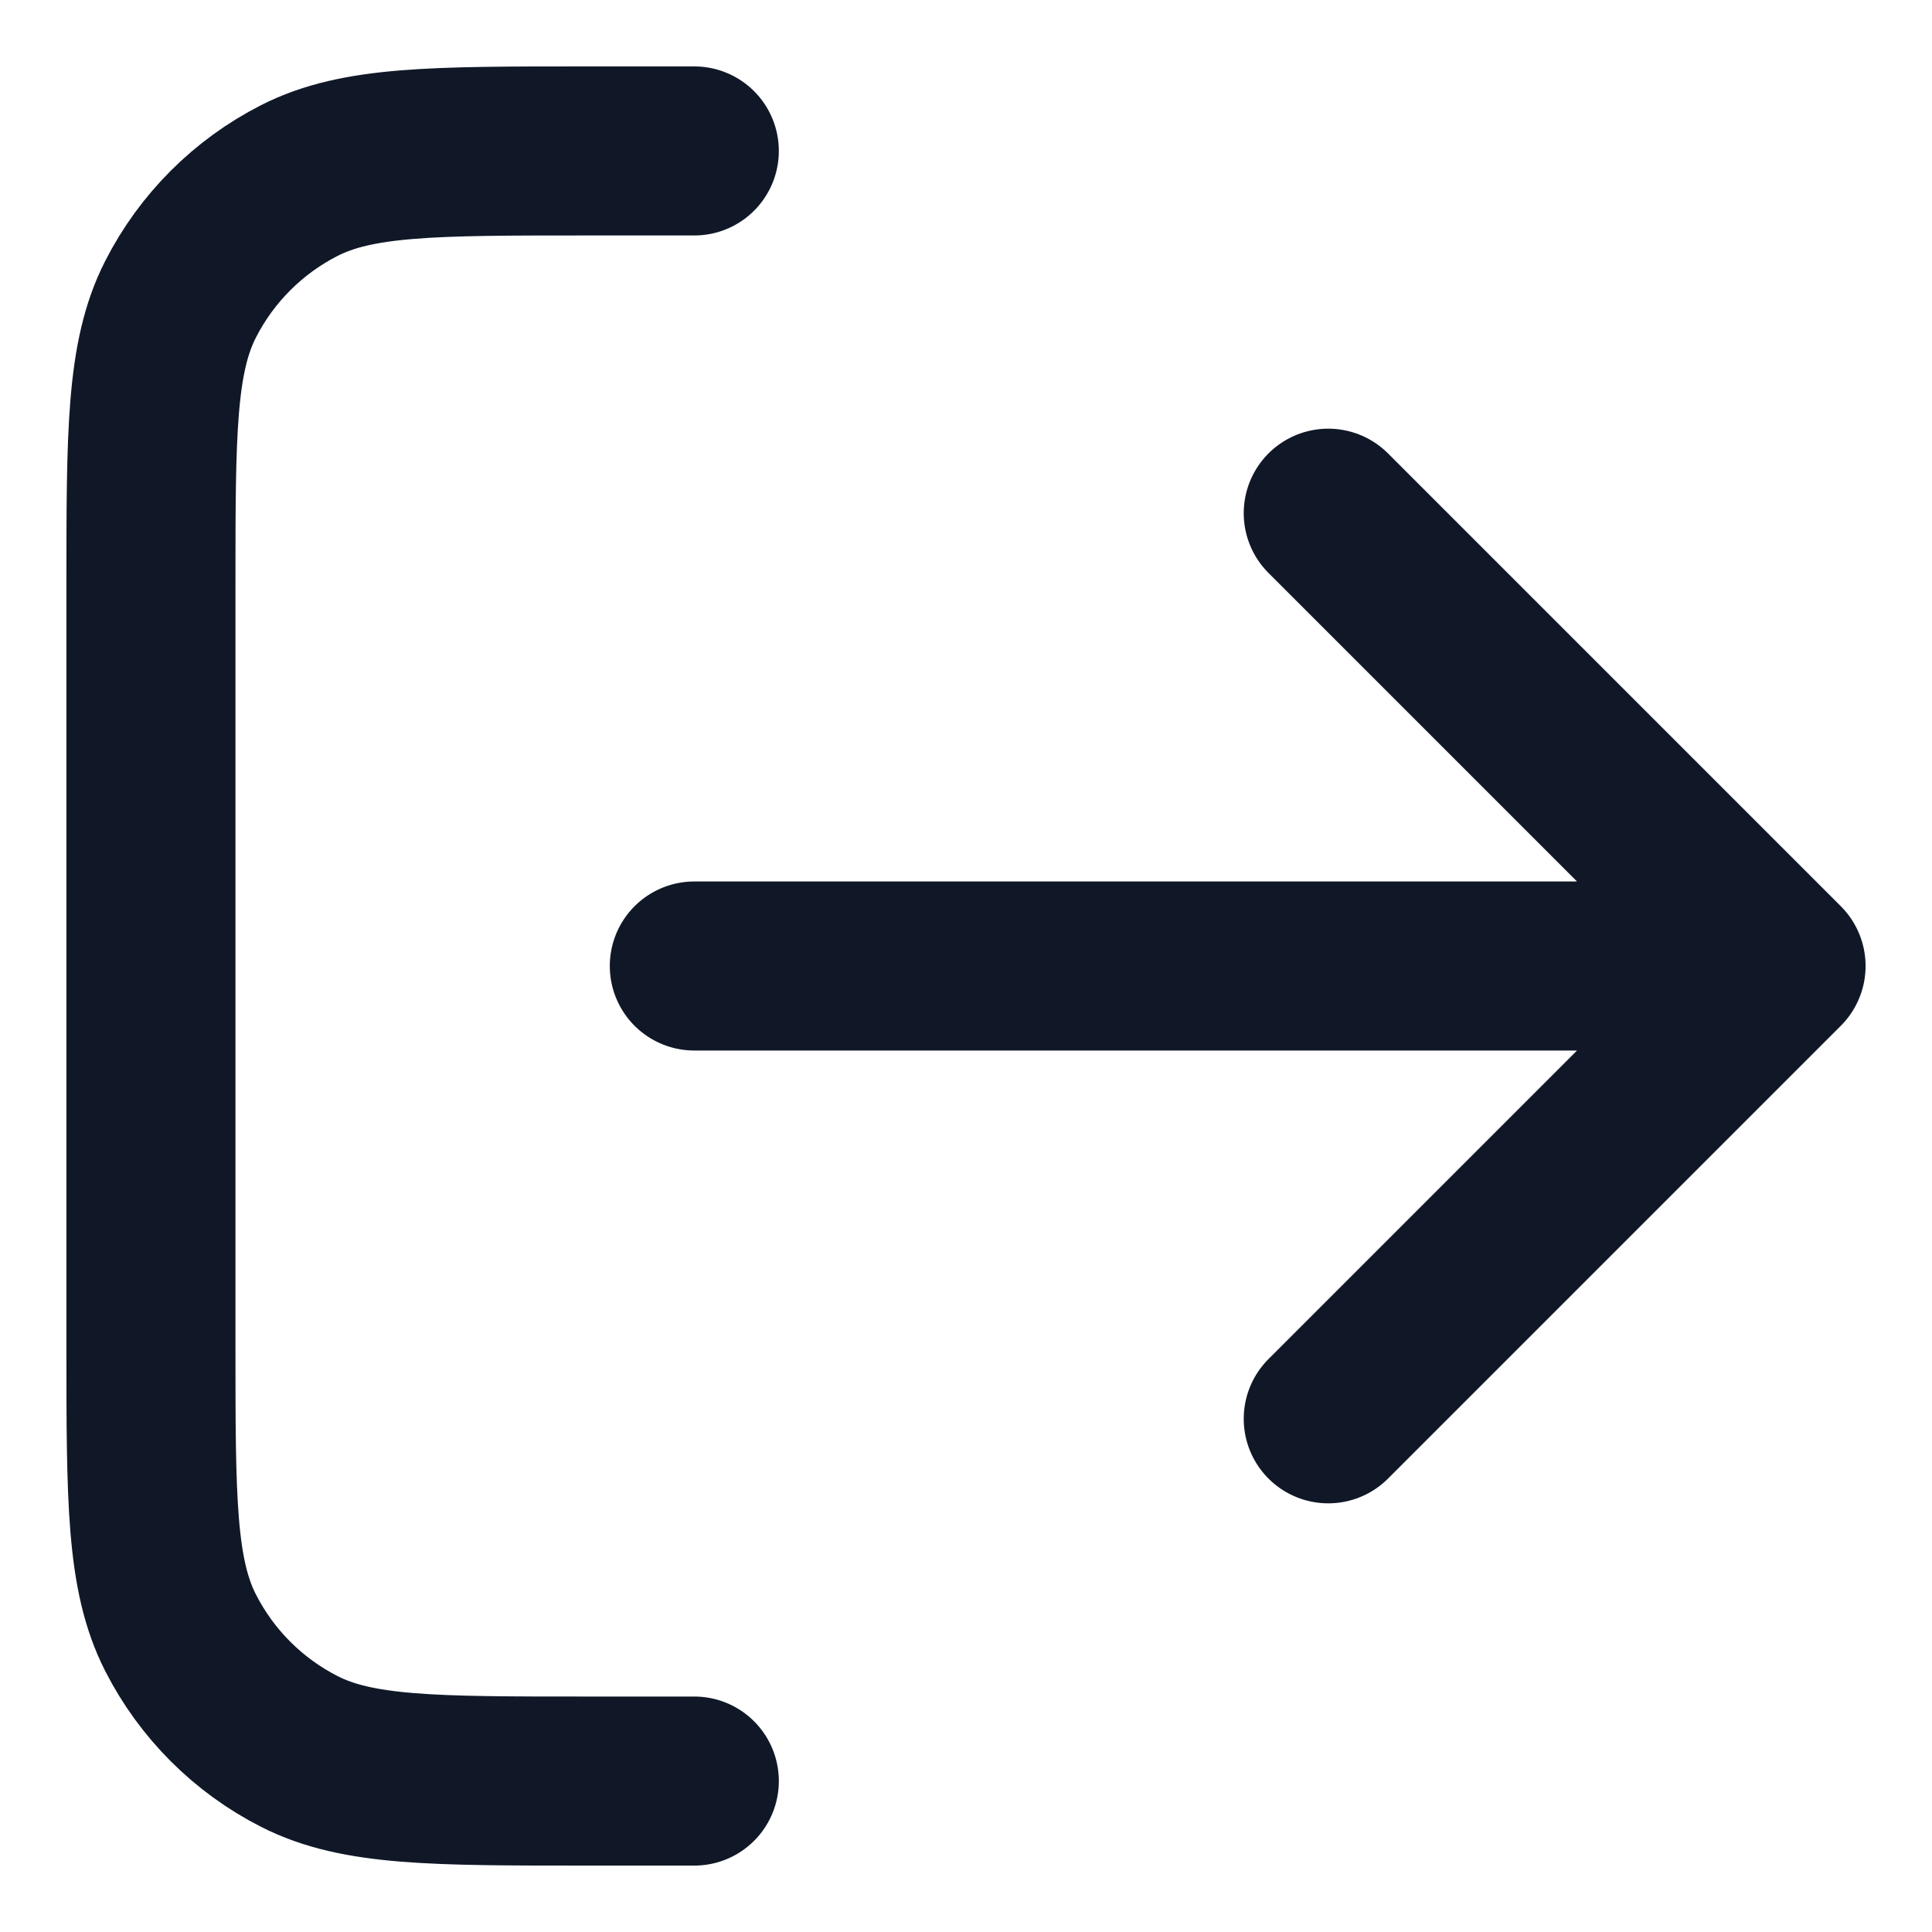 <svg width="16" height="16" viewBox="0 0 16 16" fill="none" xmlns="http://www.w3.org/2000/svg">
<path d="M11 11.75L14.75 8M14.75 8L11 4.25M14.75 8H5.75M5.75 1.25H4.85C3.59 1.25 2.96 1.25 2.479 1.495C2.055 1.711 1.711 2.055 1.495 2.479C1.25 2.96 1.25 3.59 1.25 4.85V11.15C1.25 12.41 1.25 13.04 1.495 13.521C1.711 13.945 2.055 14.289 2.479 14.505C2.96 14.75 3.59 14.75 4.85 14.75H5.75" stroke="#101828" stroke-width="1.4" stroke-linecap="round" stroke-linejoin="round"/>
</svg>

